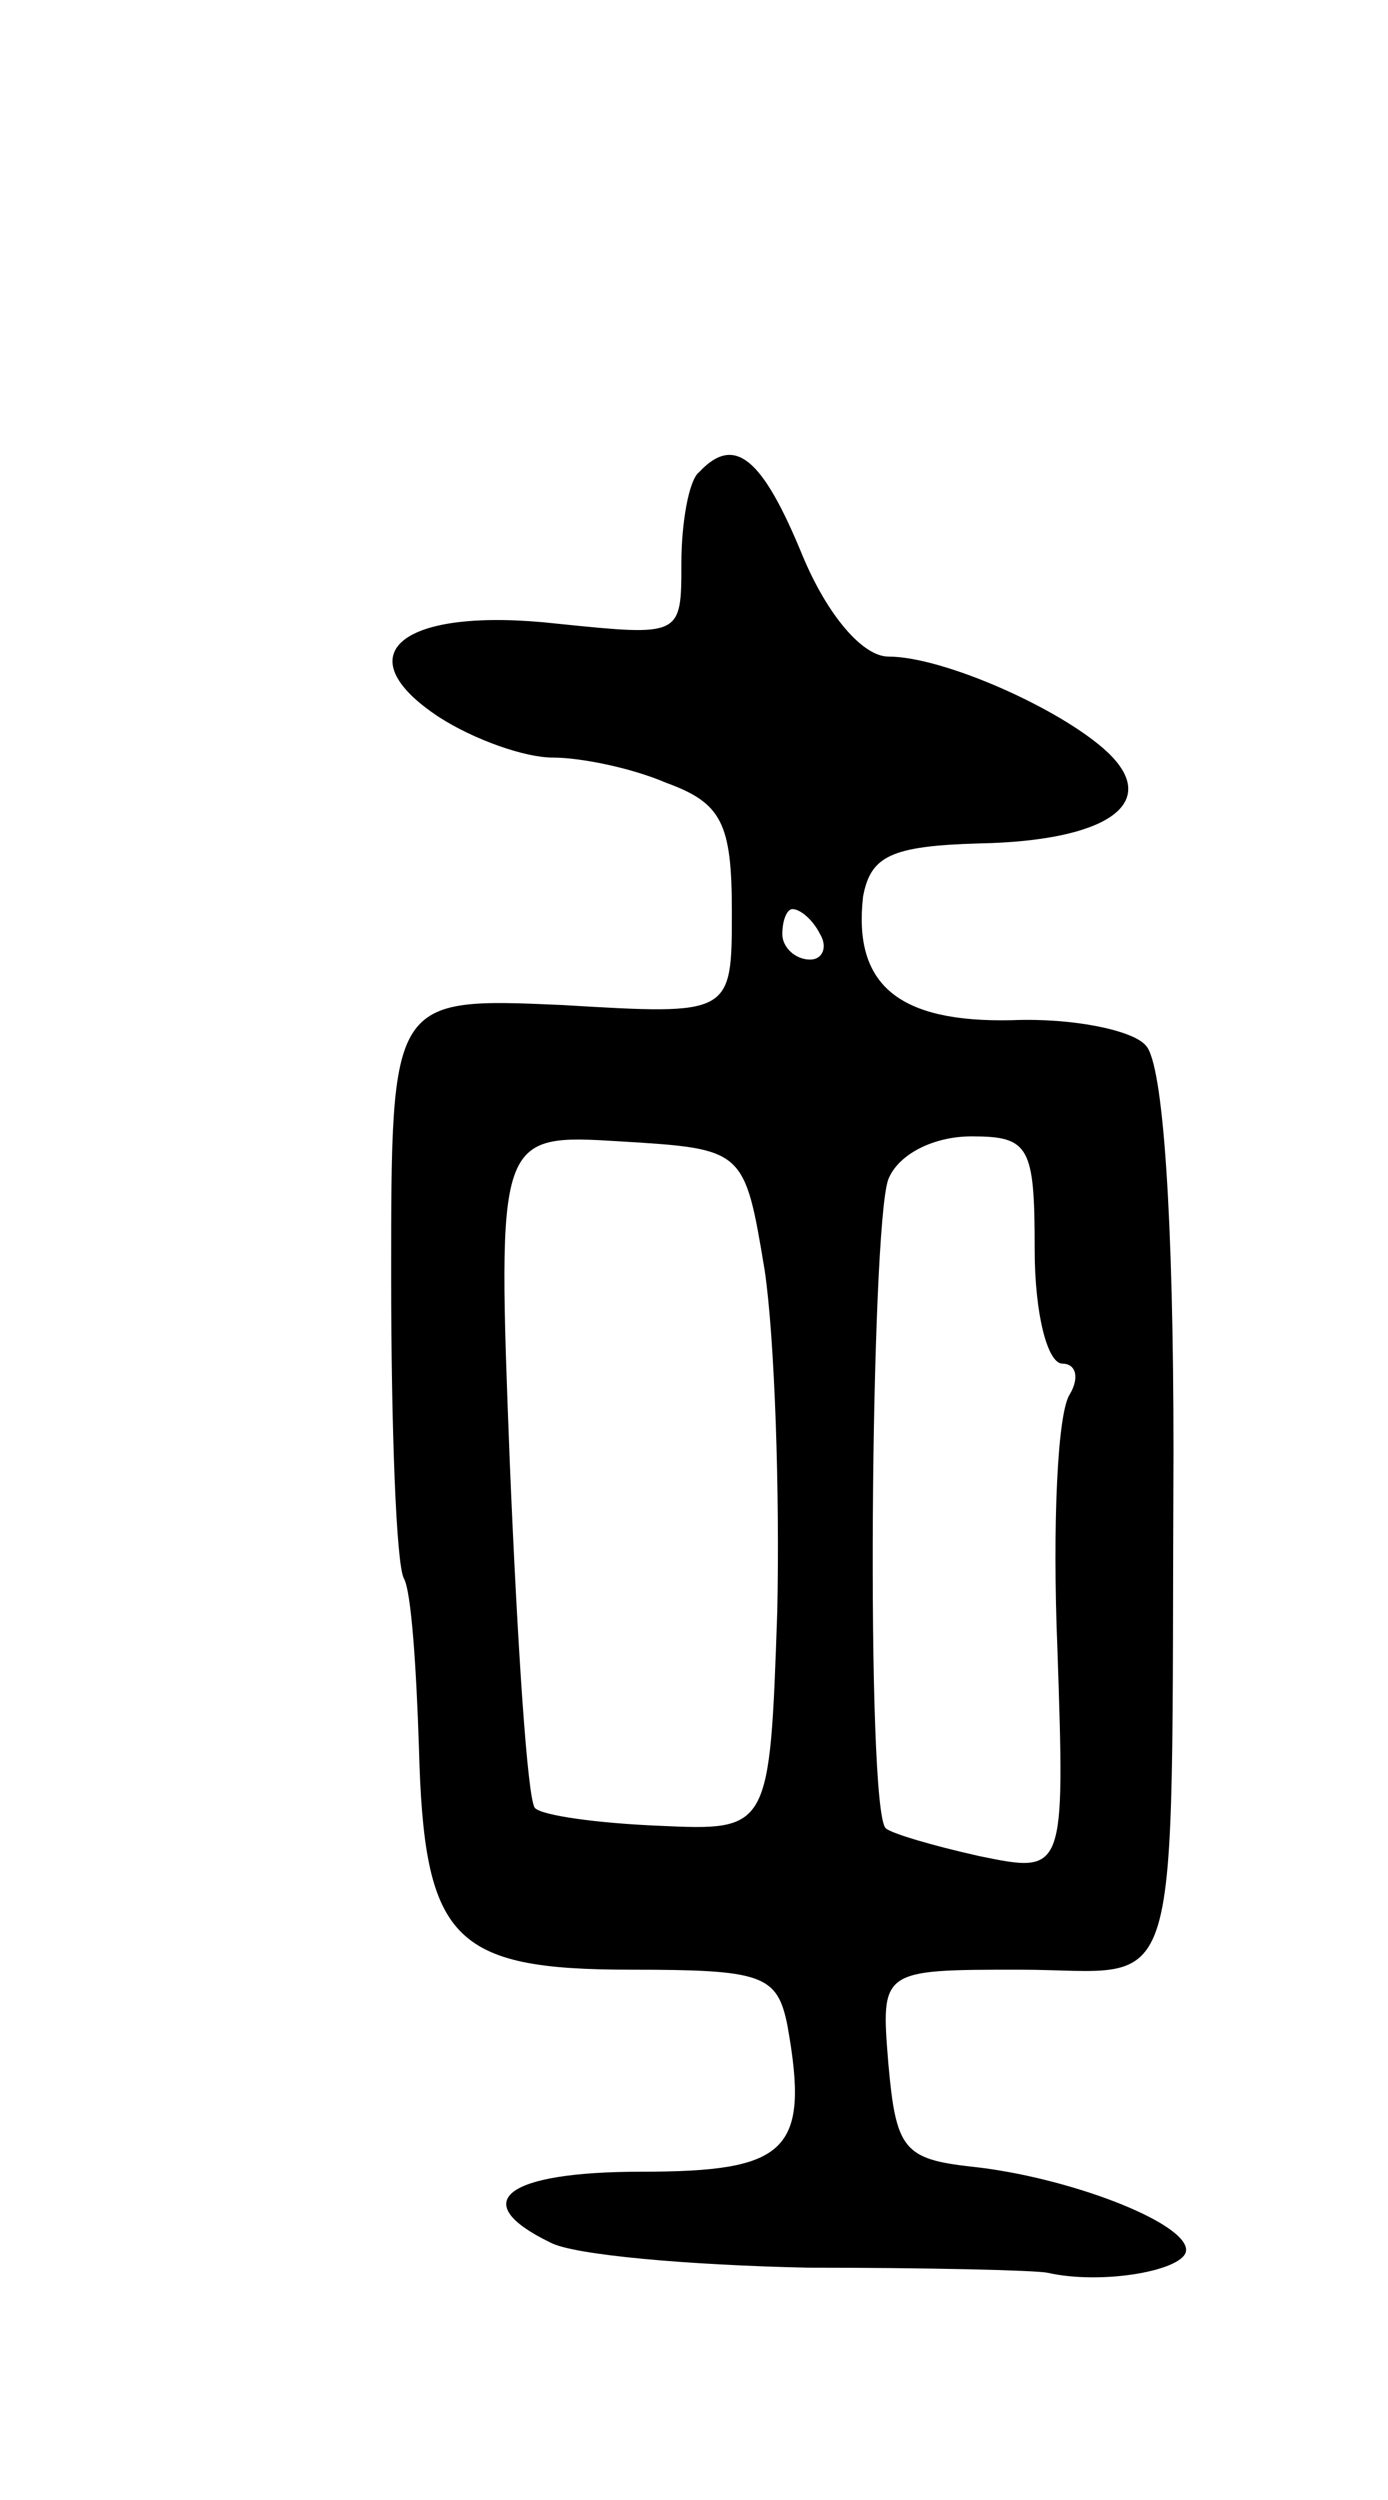 <svg version="1.0" xmlns="http://www.w3.org/2000/svg"
 width="55pt" height="99pt" viewBox="0 0 55 99"
 preserveAspectRatio="xMidYMid meet">
<g transform="translate(0,99) scale(0.1,-0.1)"
fill="#000000" stroke="none">
<path d="M277 803 c-4 -3 -7 -20 -7 -36 0 -29 0 -29 -49 -24 -62 7 -85 -12
-47 -37 14 -9 34 -16 45 -16 11 0 31 -4 45 -10 22 -8 26 -16 26 -51 0 -41 0
-41 -67 -37 -68 3 -68 3 -68 -107 0 -61 2 -114 5 -120 3 -5 5 -36 6 -67 2 -76
13 -88 84 -88 52 0 58 -2 62 -22 9 -50 0 -58 -58 -58 -54 0 -69 -12 -36 -28 9
-5 55 -9 102 -10 47 0 90 -1 95 -2 22 -5 55 1 55 9 0 11 -47 29 -85 33 -27 3
-30 7 -33 41 -3 37 -3 37 52 37 66 0 60 -21 61 205 0 92 -4 154 -11 161 -5 6
-29 11 -53 10 -45 -1 -63 14 -59 49 3 16 11 20 46 21 51 1 72 16 51 36 -18 17
-65 38 -87 38 -10 0 -24 16 -34 40 -16 39 -27 48 -41 33z m48 -183 c3 -5 1
-10 -4 -10 -6 0 -11 5 -11 10 0 6 2 10 4 10 3 0 8 -4 11 -10z m-22 -133 c4
-27 6 -88 5 -135 -3 -87 -3 -87 -47 -85 -24 1 -46 4 -49 7 -3 3 -7 65 -10 137
-5 130 -5 130 44 127 49 -3 49 -3 57 -51z m107 8 c0 -25 5 -45 11 -45 5 0 7
-5 3 -12 -5 -7 -7 -52 -5 -101 3 -89 3 -89 -31 -82 -18 4 -35 9 -37 11 -8 7
-6 238 1 257 4 10 18 17 33 17 23 0 25 -4 25 -45z"/>
</g>
</svg>
